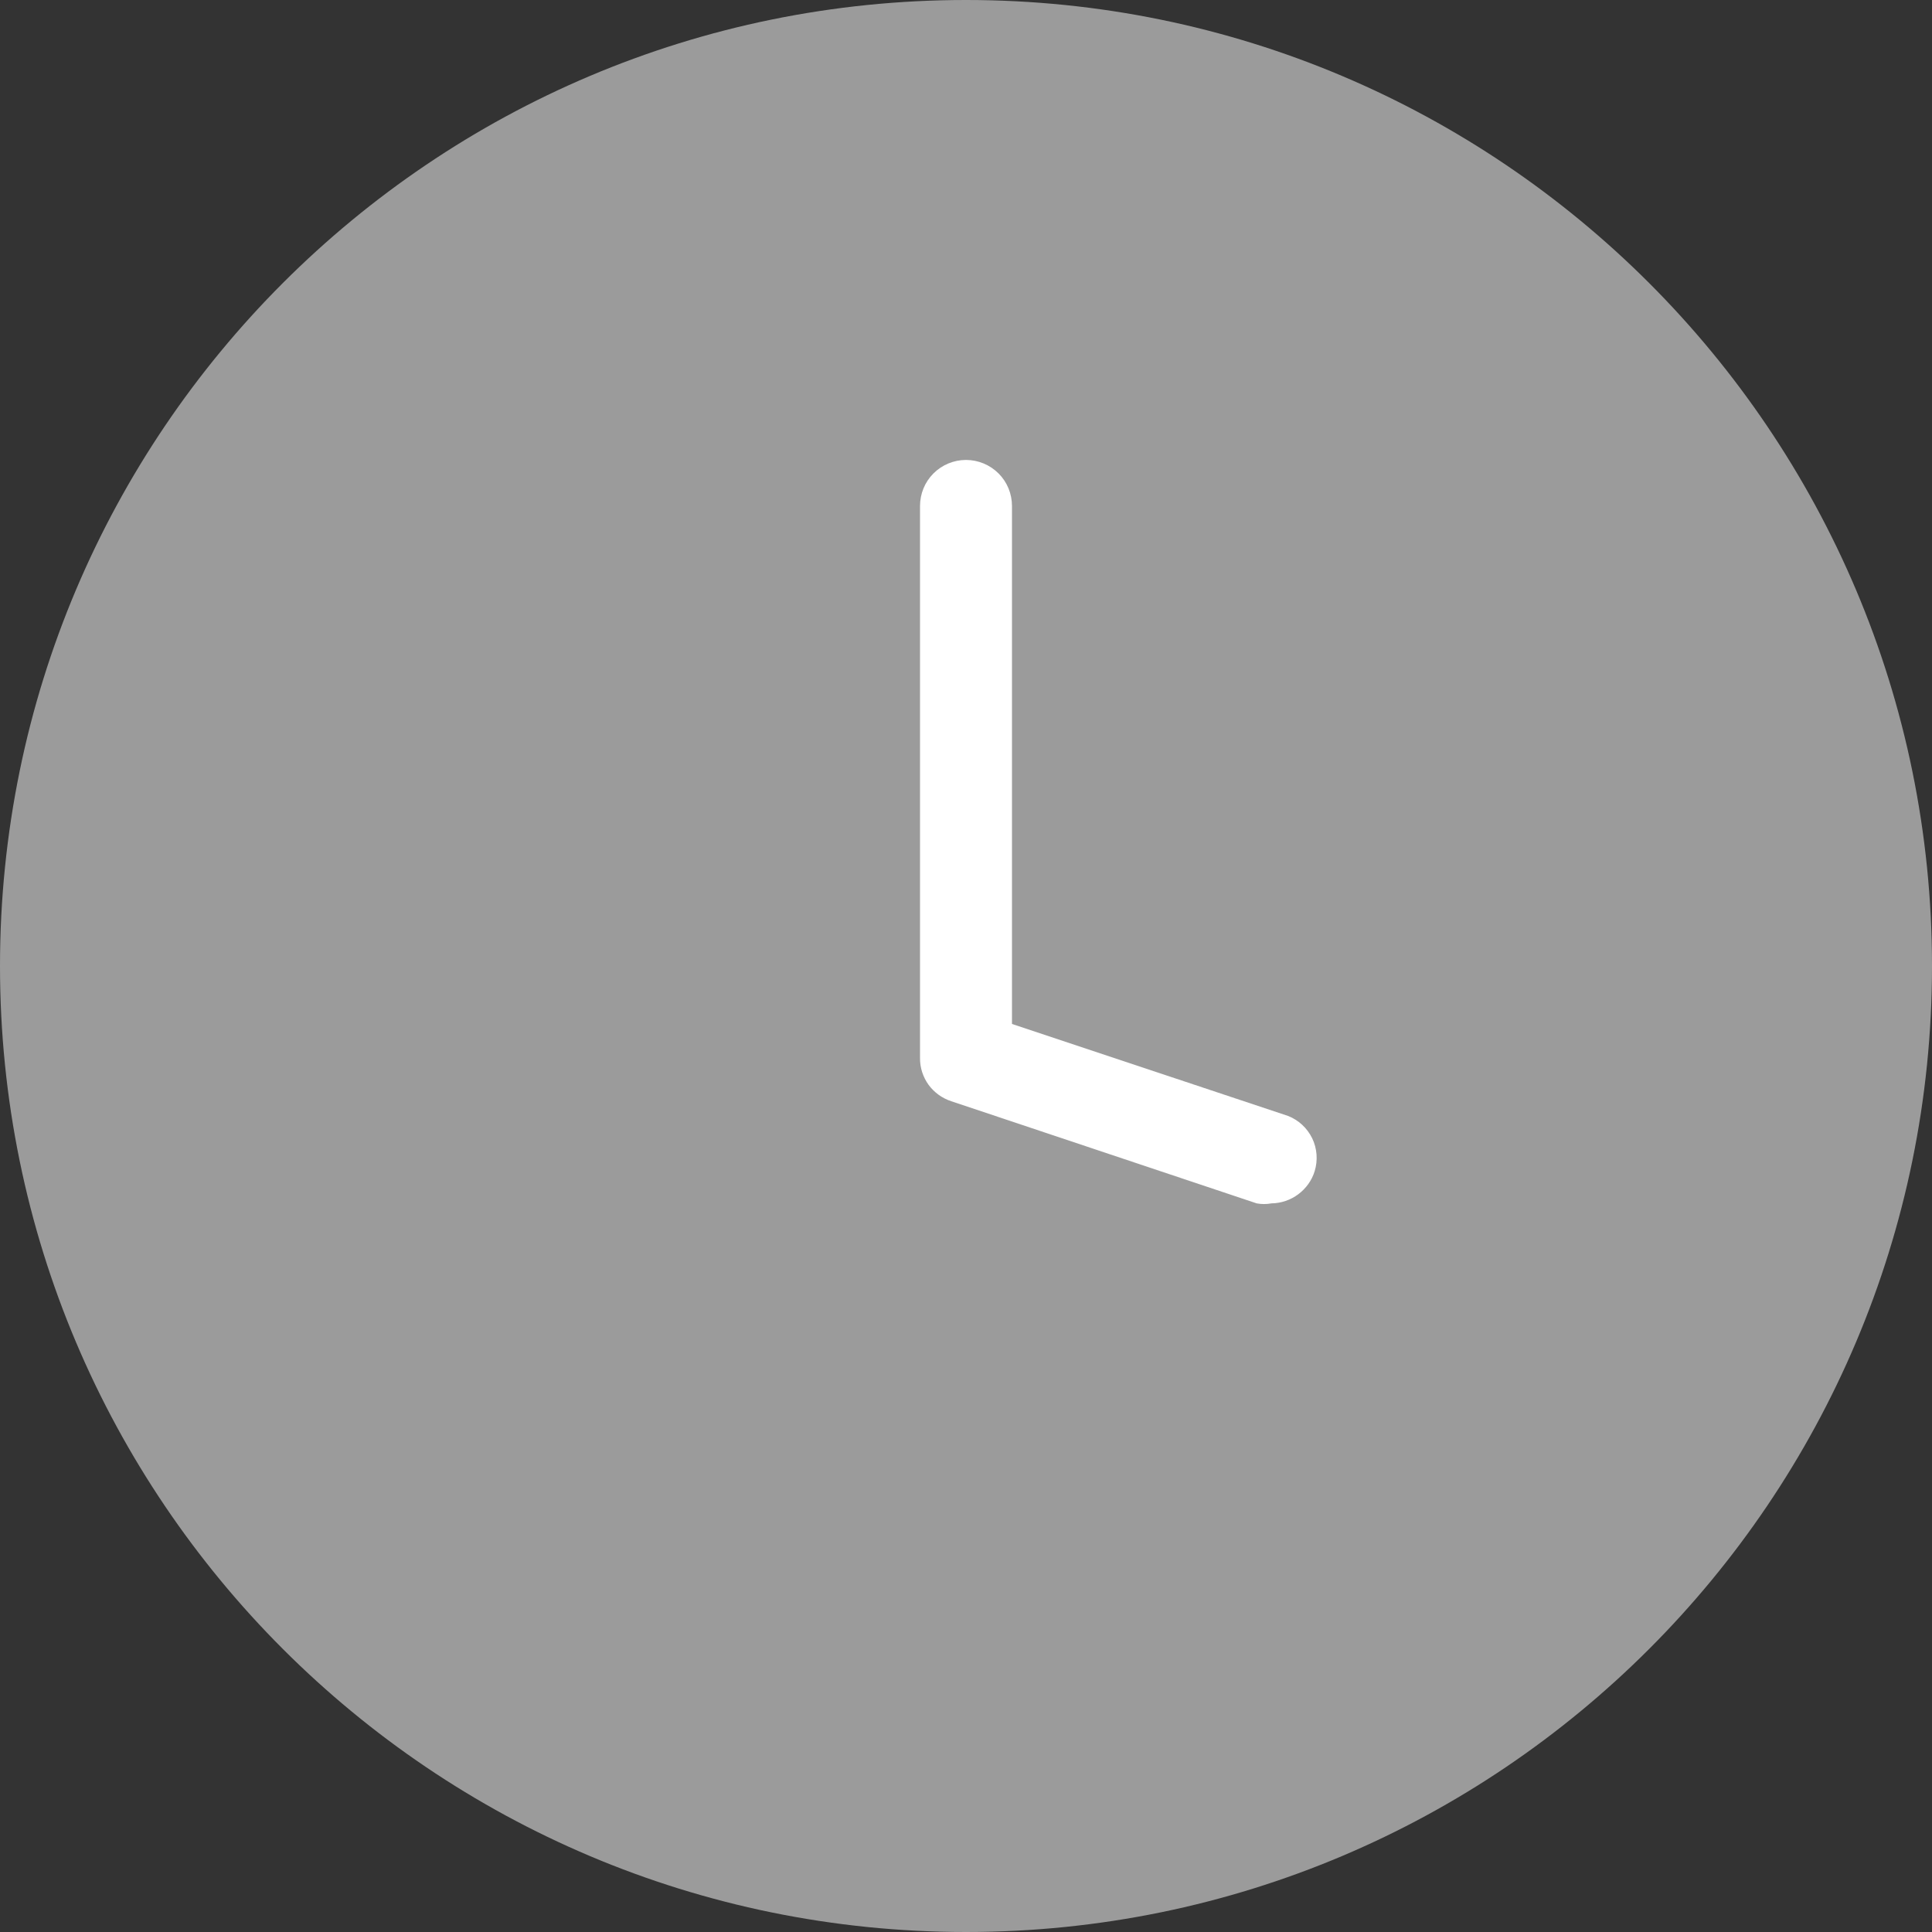 <svg xmlns="http://www.w3.org/2000/svg" width="15" height="15" viewBox="0 0 15 15" fill="none">
  <rect x="0" y="0" width="15" height="15" fill="#333333" stroke="none"/>
  <g clip-path="url(#clip0_71_229)">
    <path d="M15 7.5C15 11.642 11.642 15 7.5 15C3.358 15 0 11.642 0 7.5C0 3.358 3.358 0 7.5 0C11.642 0 15 3.358 15 7.5Z" fill="#9B9B9B"/>
    <path d="M10 8.664L7.857 7.95V3.929C7.857 3.834 7.82 3.743 7.753 3.676C7.686 3.609 7.595 3.571 7.5 3.571C7.405 3.571 7.314 3.609 7.247 3.676C7.18 3.743 7.143 3.834 7.143 3.929V8.214C7.142 8.289 7.166 8.362 7.209 8.422C7.253 8.482 7.315 8.527 7.386 8.55L9.757 9.343C9.795 9.35 9.834 9.35 9.871 9.343C9.947 9.342 10.02 9.317 10.08 9.272C10.14 9.227 10.185 9.165 10.207 9.093C10.233 9.008 10.226 8.917 10.188 8.838C10.149 8.758 10.082 8.696 10 8.664Z" fill="white"/>
  </g>
  <defs>
    <clipPath id="clip0_71_229">
      <rect width="15" height="15" fill="white"/>
    </clipPath>
  </defs>
</svg>